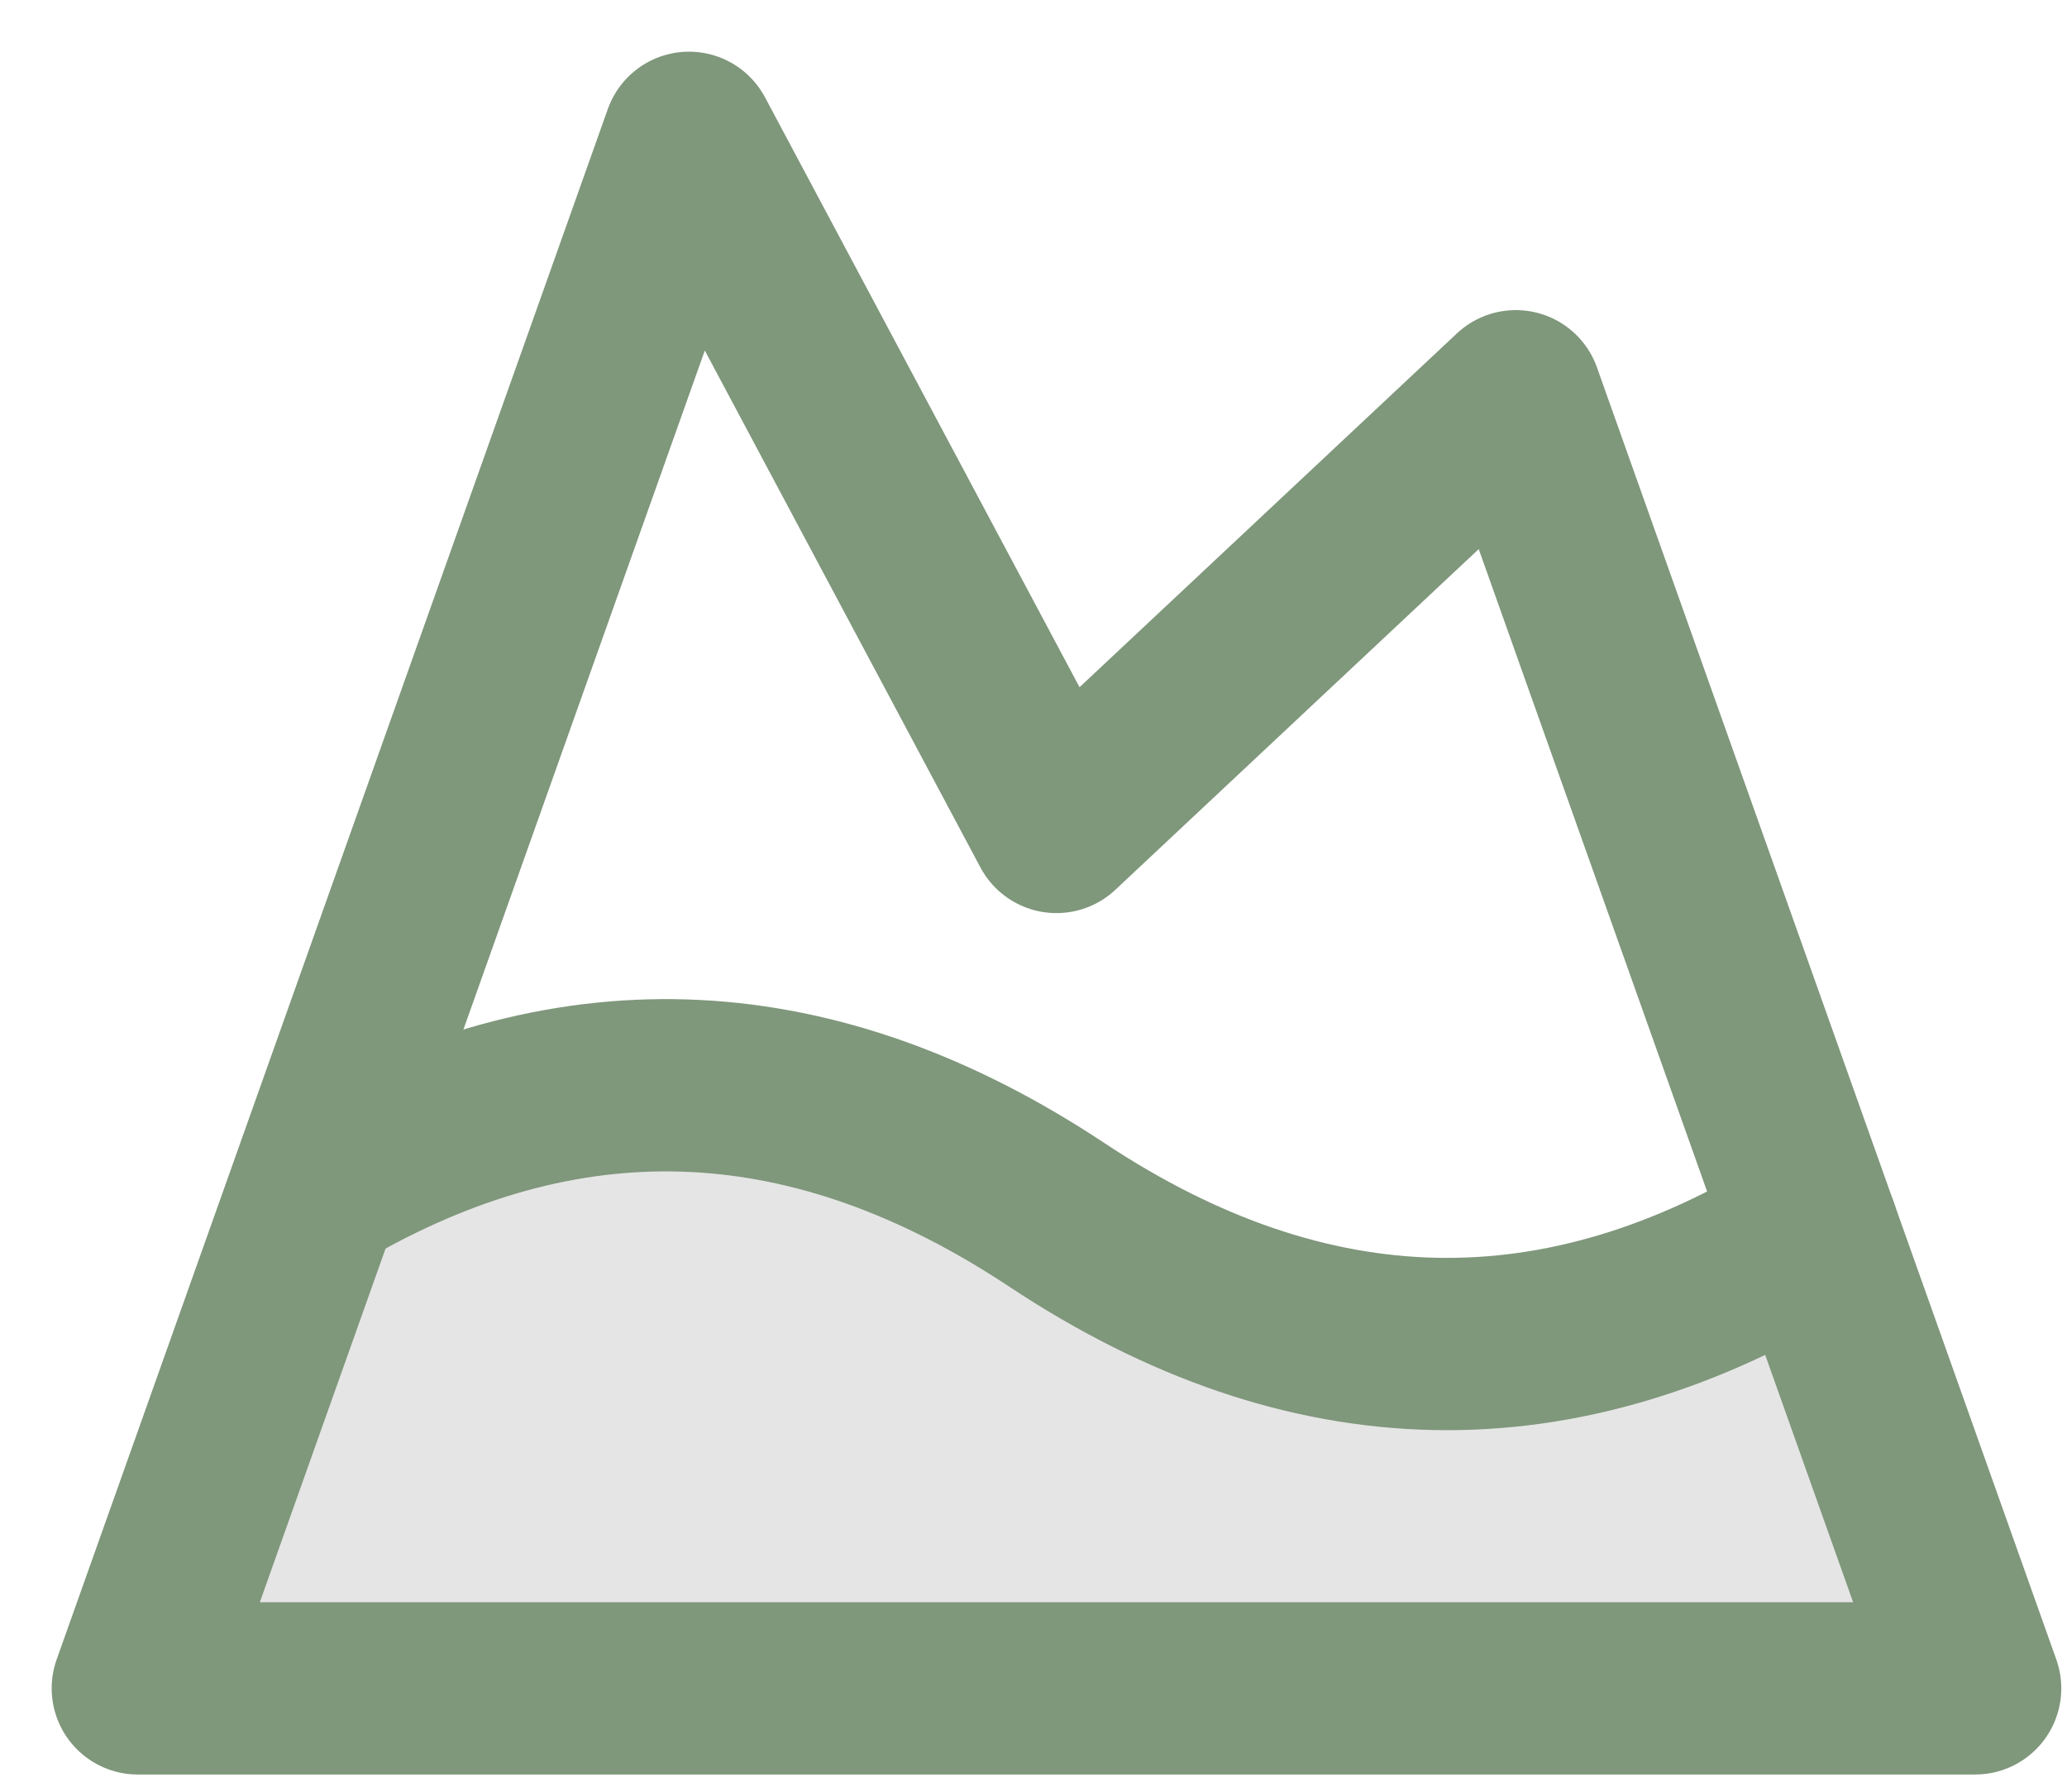 <svg width="30" height="26" viewBox="0 0 30 26" fill="none" xmlns="http://www.w3.org/2000/svg">
<path d="M4 17.5L1.5 24.5H28.5L26 17.5C24.167 18.834 19.5 20.7 15.5 17.5C11.5 14.3 6.167 16.167 4 17.5Z" fill="#E5E5E5"/>
<path d="M10 2L15.333 12L22 5.75L28.667 24.5H2L10 2Z" stroke="#7F977B" stroke-width="2.5" stroke-linecap="round" stroke-linejoin="round"/>
<path d="M4.853 17.1C8.347 15.137 11.84 15.312 15.333 17.625C18.987 20.05 22.653 20.125 26.307 17.862" stroke="#7F977B" stroke-width="2.5" stroke-linecap="round" stroke-linejoin="round"/>
</svg>
